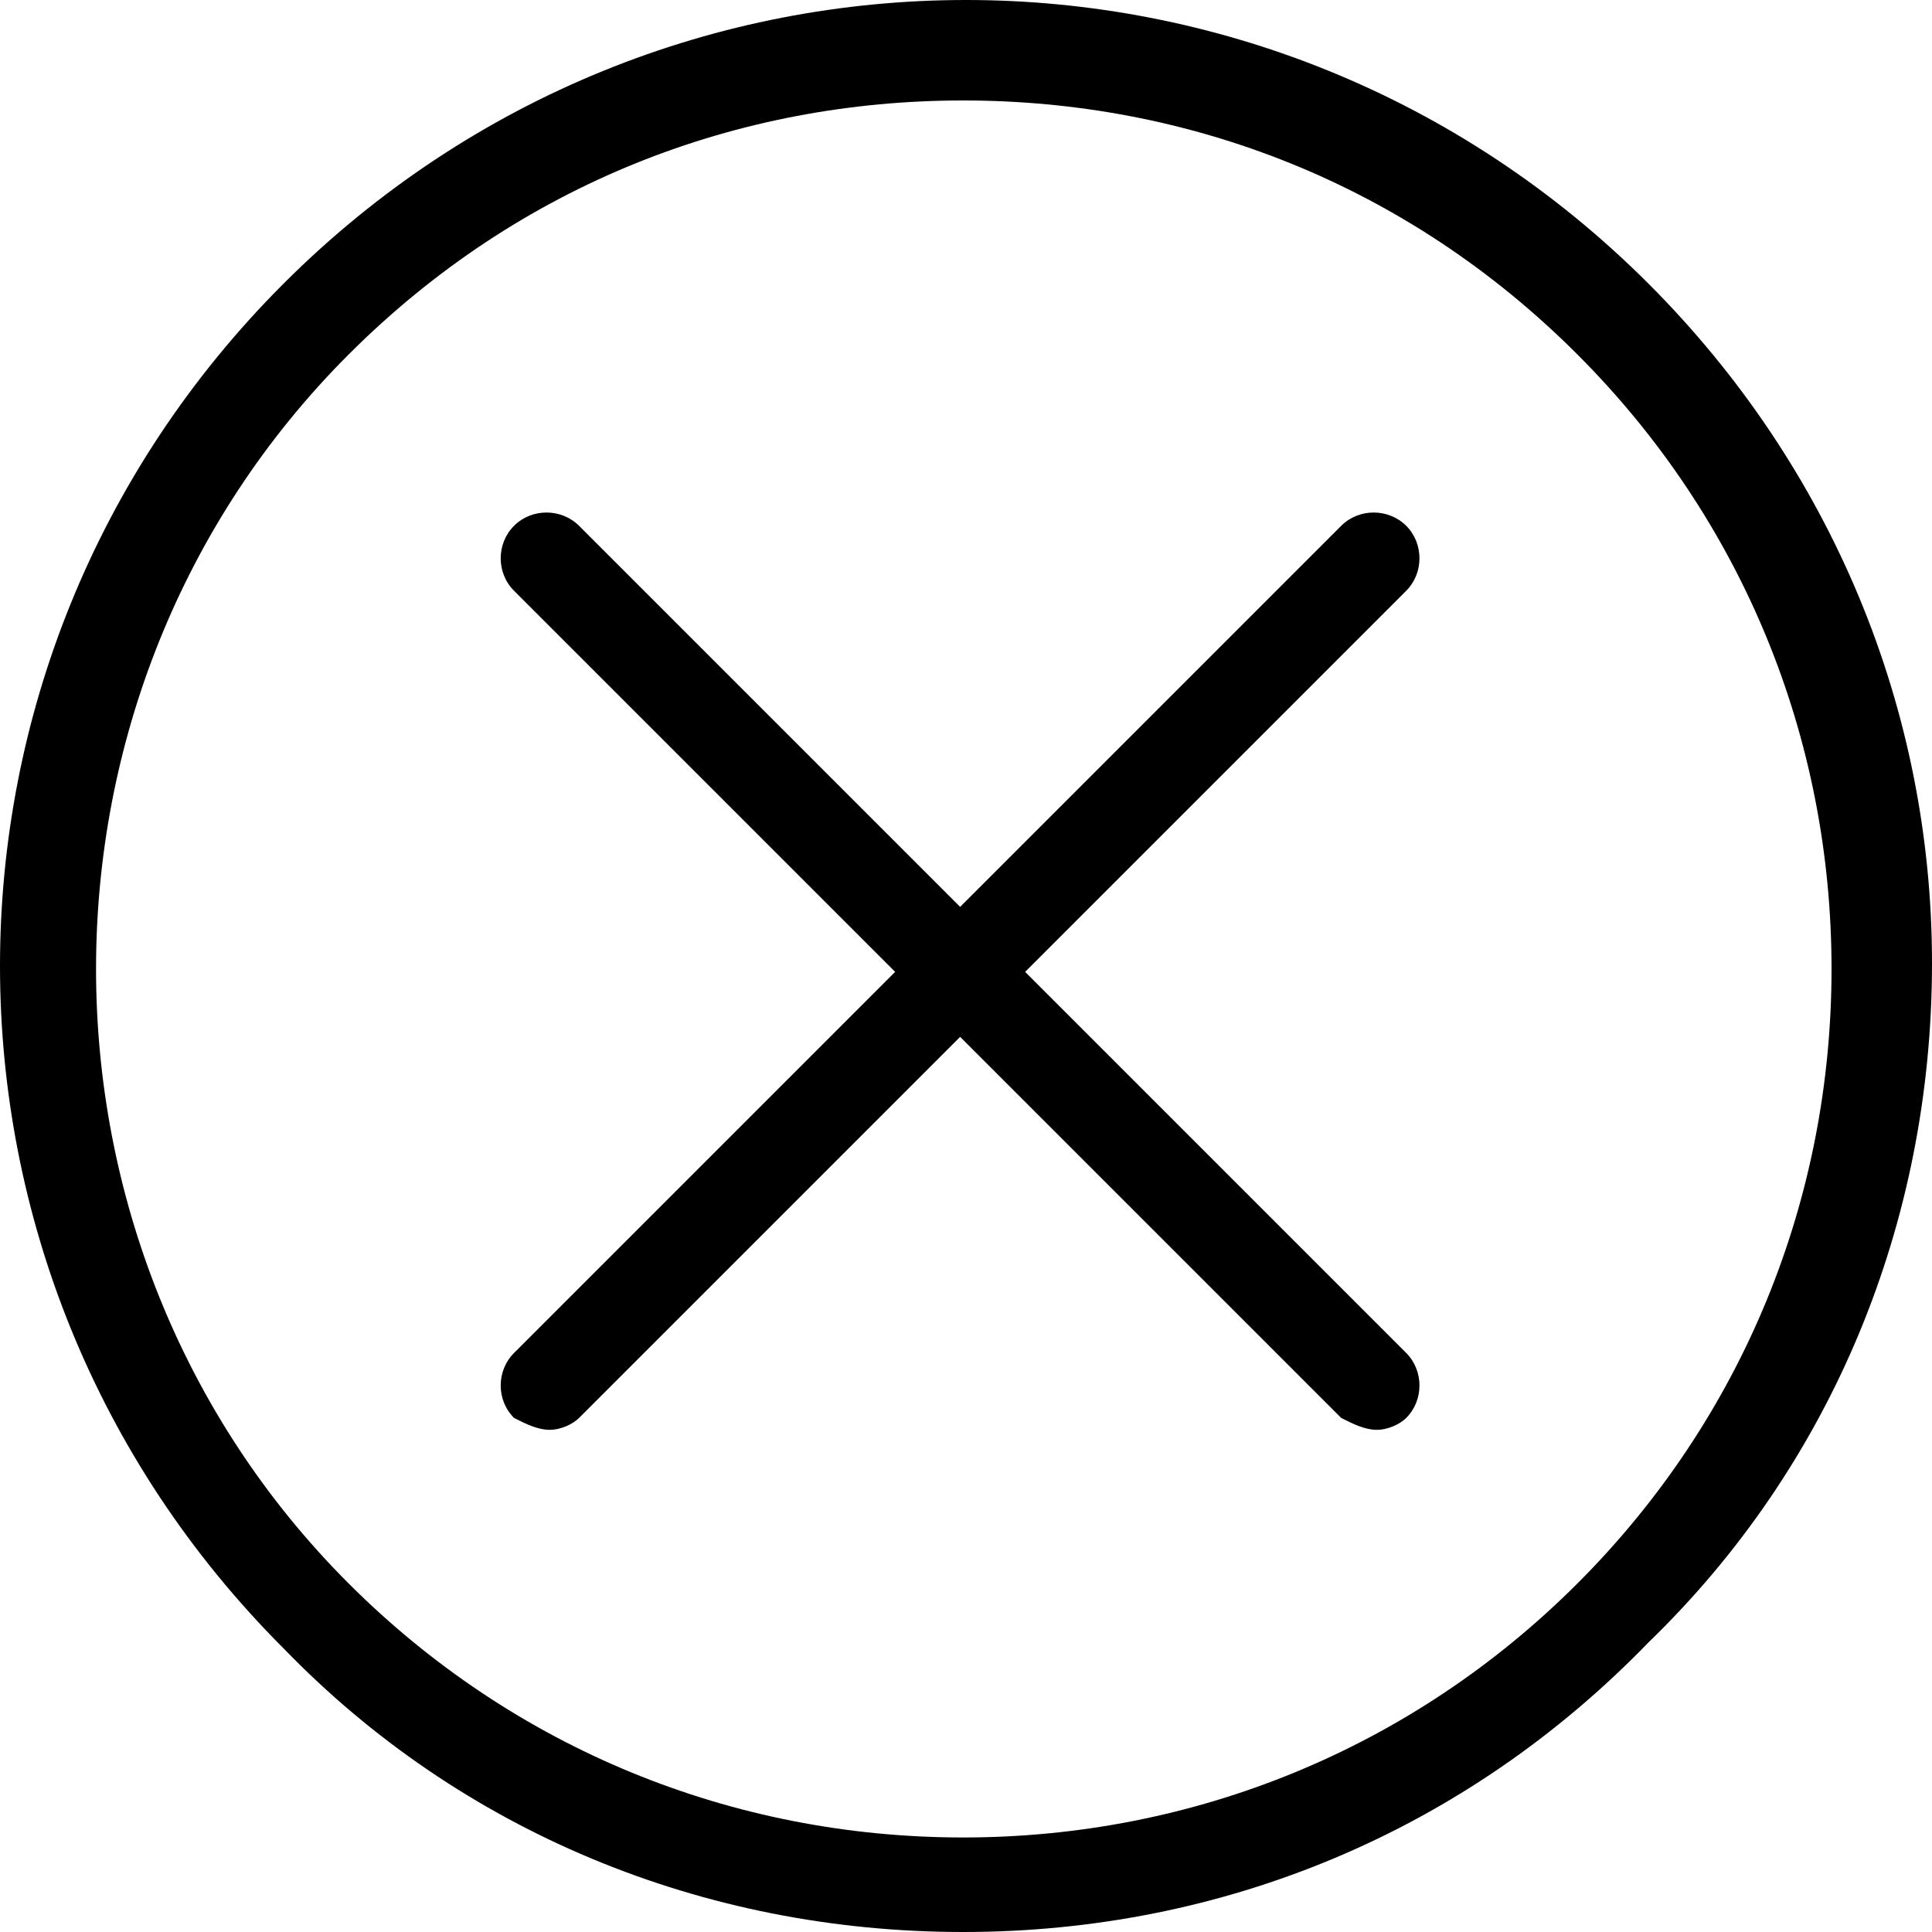 <svg width="14" height="14" viewBox="0 0 14 14" fill="none" xmlns="http://www.w3.org/2000/svg">
<path d="M6.979 14C5.095 14 3.339 13.272 2.055 11.945C-0.685 9.205 -0.685 4.795 2.055 2.055C4.795 -0.685 9.205 -0.685 11.945 2.055C13.272 3.382 14 5.138 14 6.979C14 8.862 13.272 10.618 11.945 11.902C10.618 13.272 8.862 14 6.979 14ZM6.979 0.728C5.352 0.728 3.768 1.327 2.526 2.569C0.086 5.009 0.086 9.034 2.526 11.474C3.725 12.673 5.309 13.315 6.979 13.315C8.648 13.315 10.232 12.673 11.431 11.474C12.63 10.275 13.272 8.691 13.272 7.021C13.272 5.352 12.63 3.768 11.431 2.569C10.19 1.327 8.605 0.728 6.979 0.728Z" fill="black"/>
<path d="M3.982 10.361C3.896 10.361 3.81 10.318 3.725 10.275C3.596 10.147 3.596 9.933 3.725 9.804L9.719 3.81C9.847 3.682 10.061 3.682 10.19 3.81C10.318 3.939 10.318 4.153 10.19 4.281L4.196 10.275C4.153 10.318 4.067 10.361 3.982 10.361Z" fill="black"/>
<path d="M9.976 10.361C9.89 10.361 9.804 10.318 9.719 10.275L3.725 4.281C3.596 4.153 3.596 3.939 3.725 3.81C3.853 3.682 4.067 3.682 4.196 3.81L10.19 9.804C10.318 9.933 10.318 10.147 10.19 10.275C10.147 10.318 10.061 10.361 9.976 10.361Z" fill="black"/>
</svg>
